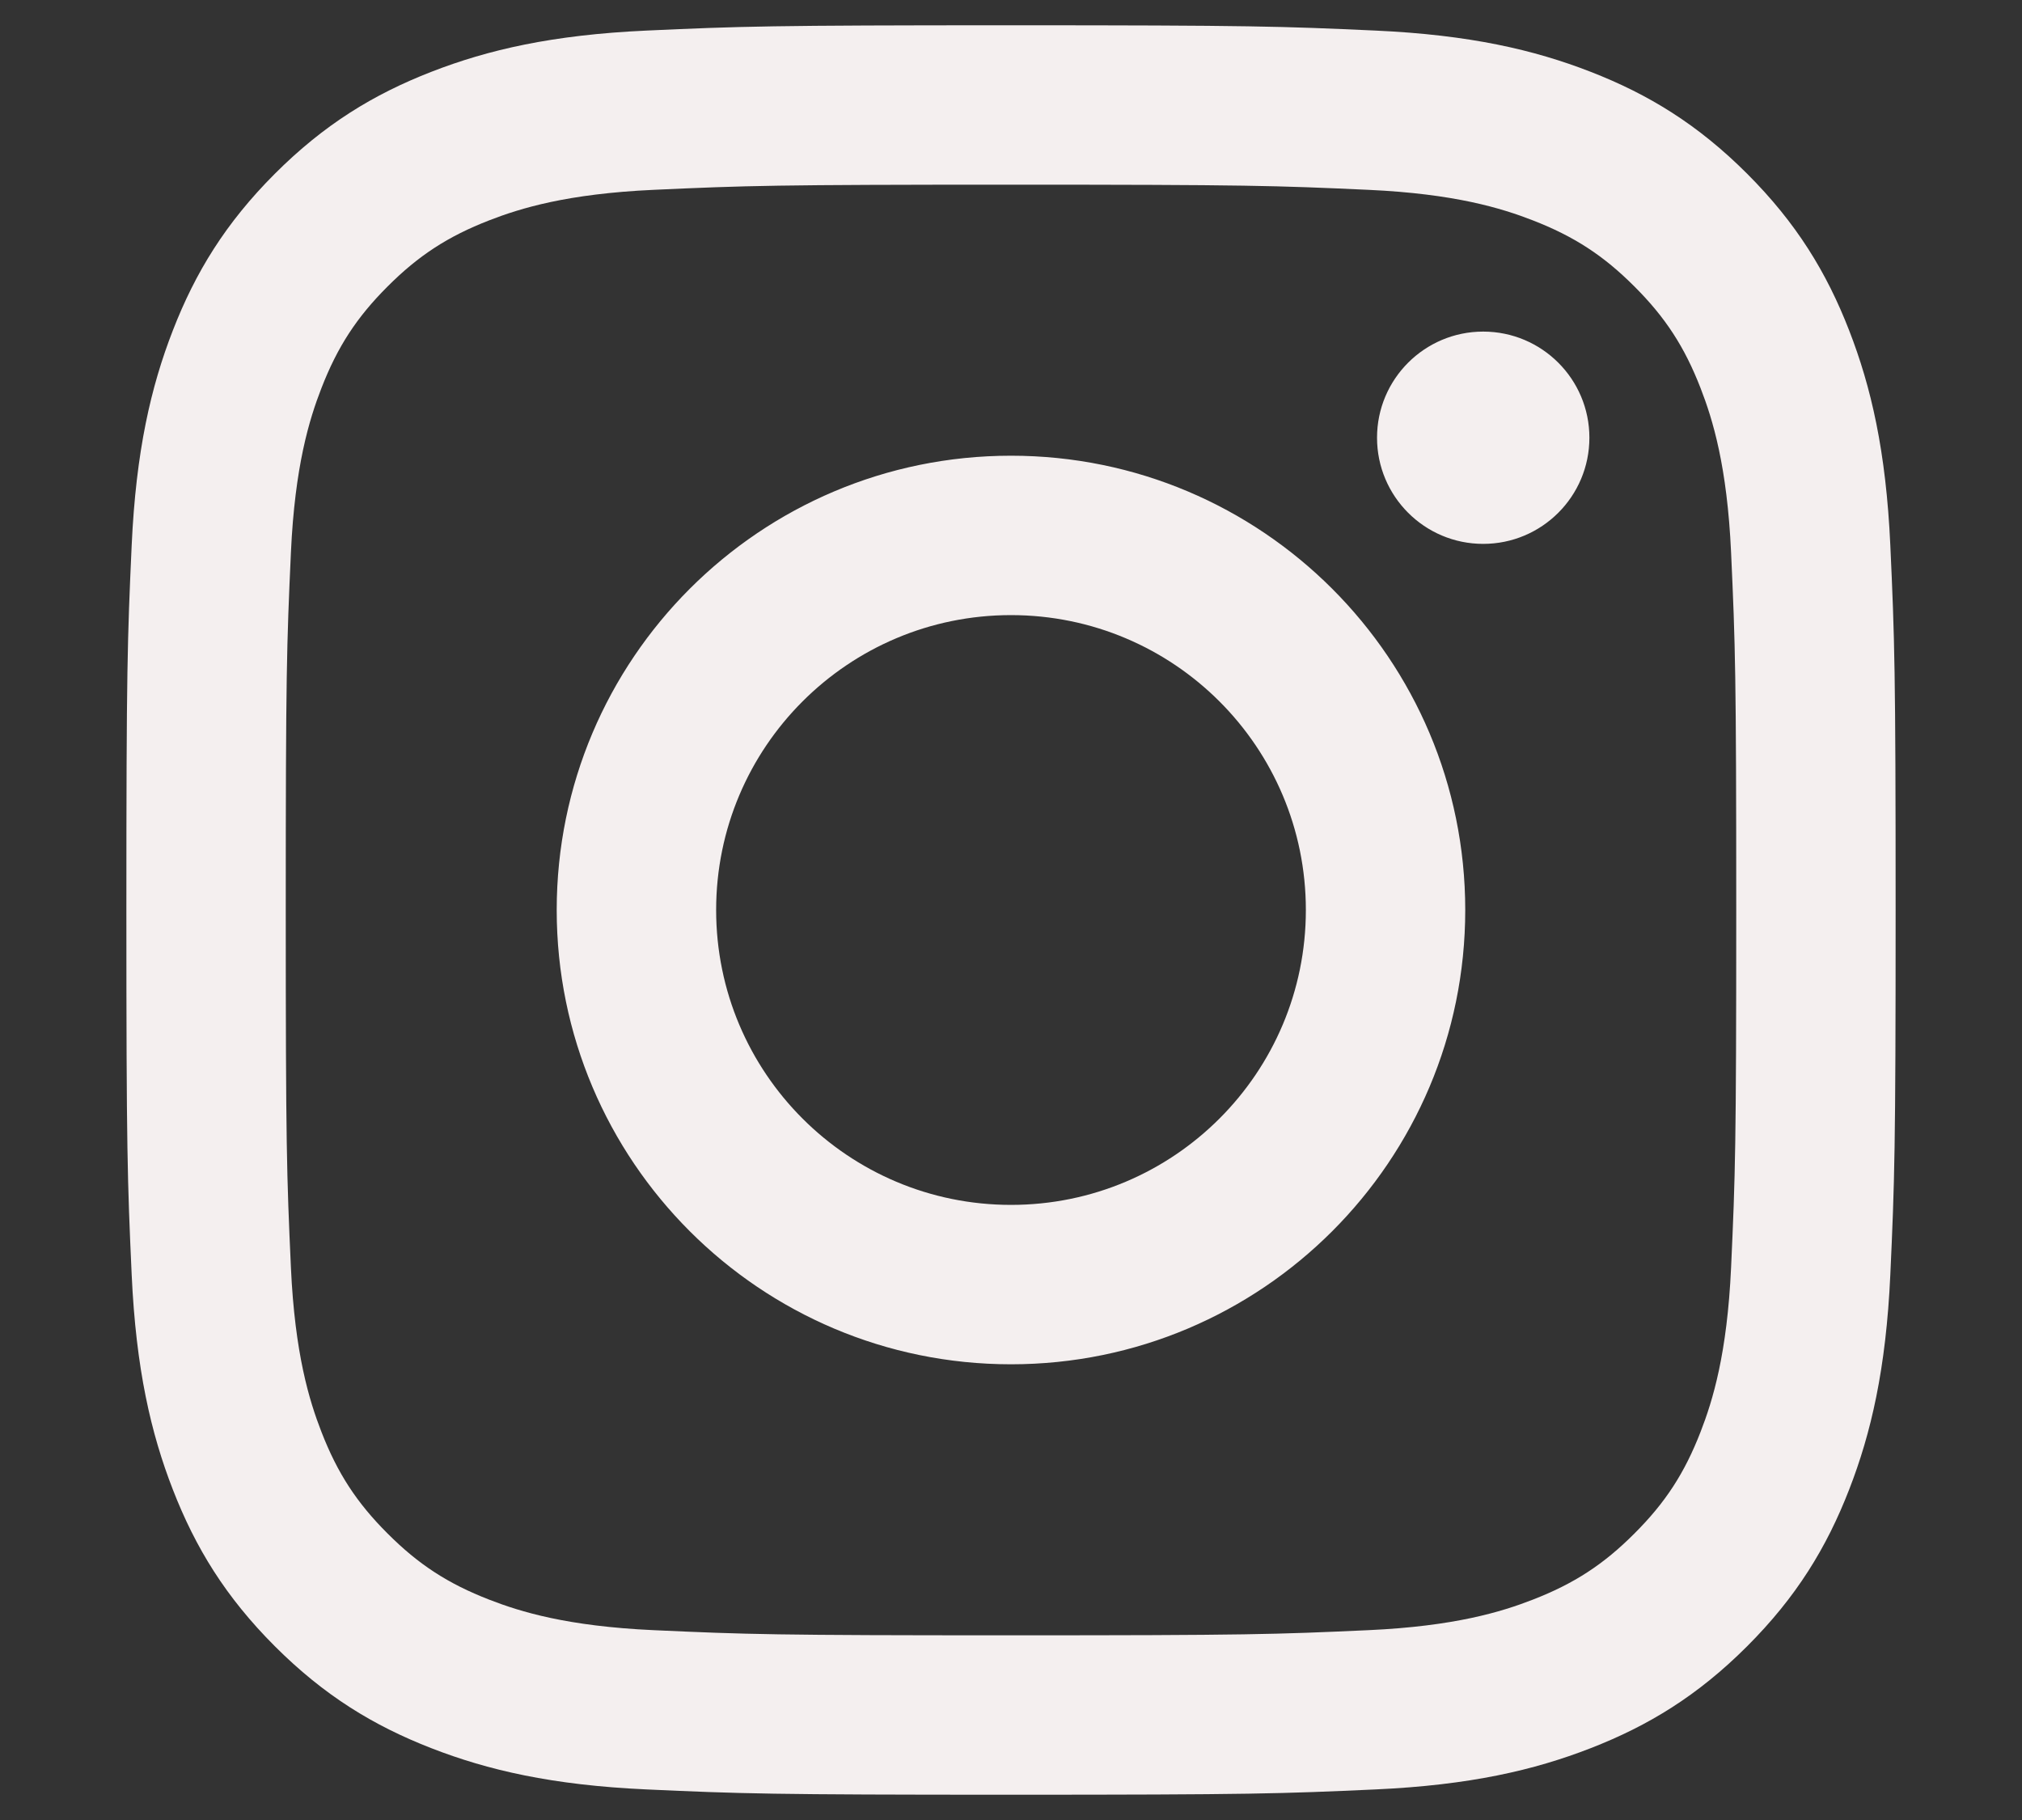 <svg width="40" height="36" viewBox="0 0 40 36" fill="none" xmlns="http://www.w3.org/2000/svg">
<rect x="0" y="0" width="40" height="36" fill="#333333" stroke="none"/>
<g clip-path="url(#clip0_1303_2969)">
<path d="M20 3.653C24.673 3.653 25.226 3.671 27.071 3.755C28.778 3.833 29.704 4.118 30.321 4.358C31.138 4.675 31.721 5.054 32.333 5.667C32.946 6.279 33.325 6.862 33.642 7.679C33.882 8.296 34.167 9.222 34.245 10.928C34.329 12.774 34.347 13.327 34.347 18C34.347 22.673 34.329 23.226 34.245 25.072C34.167 26.778 33.882 27.704 33.642 28.321C33.325 29.138 32.946 29.721 32.333 30.333C31.721 30.946 31.138 31.325 30.321 31.642C29.704 31.882 28.778 32.167 27.071 32.245C25.226 32.329 24.673 32.347 20 32.347C15.327 32.347 14.774 32.329 12.928 32.245C11.222 32.167 10.296 31.882 9.679 31.642C8.862 31.325 8.279 30.946 7.667 30.333C7.054 29.721 6.675 29.138 6.358 28.321C6.118 27.704 5.833 26.778 5.755 25.072C5.671 23.226 5.653 22.673 5.653 18C5.653 13.327 5.671 12.774 5.755 10.929C5.833 9.222 6.118 8.296 6.358 7.679C6.675 6.862 7.054 6.279 7.667 5.667C8.279 5.054 8.862 4.675 9.679 4.358C10.296 4.118 11.222 3.833 12.928 3.755C14.774 3.671 15.327 3.653 20 3.653ZM20 0.5C15.247 0.5 14.651 0.52 12.785 0.605C10.922 0.69 9.65 0.986 8.537 1.419C7.386 1.866 6.41 2.464 5.437 3.437C4.464 4.41 3.866 5.386 3.419 6.537C2.986 7.65 2.69 8.922 2.605 10.785C2.52 12.651 2.5 13.247 2.5 18C2.5 22.753 2.52 23.349 2.605 25.215C2.69 27.078 2.986 28.35 3.419 29.463C3.866 30.614 4.464 31.59 5.437 32.563C6.41 33.536 7.386 34.134 8.537 34.581C9.65 35.014 10.922 35.31 12.785 35.395C14.651 35.48 15.247 35.5 20 35.5C24.753 35.5 25.349 35.48 27.215 35.395C29.078 35.31 30.35 35.014 31.463 34.581C32.614 34.134 33.59 33.536 34.563 32.563C35.536 31.59 36.134 30.614 36.581 29.463C37.014 28.35 37.31 27.078 37.395 25.215C37.48 23.349 37.5 22.753 37.5 18C37.5 13.247 37.48 12.651 37.395 10.785C37.31 8.922 37.014 7.65 36.581 6.537C36.134 5.386 35.536 4.41 34.563 3.437C33.59 2.464 32.614 1.866 31.463 1.419C30.35 0.986 29.078 0.69 27.215 0.605C25.349 0.52 24.753 0.5 20 0.5ZM20 9.014C15.037 9.014 11.013 13.037 11.013 18C11.013 22.963 15.037 26.986 20 26.986C24.963 26.986 28.986 22.963 28.986 18C28.986 13.037 24.963 9.014 20 9.014ZM20 23.833C16.778 23.833 14.167 21.222 14.167 18C14.167 14.778 16.778 12.167 20 12.167C23.222 12.167 25.833 14.778 25.833 18C25.833 21.222 23.222 23.833 20 23.833ZM31.442 8.658C31.442 9.818 30.501 10.758 29.341 10.758C28.182 10.758 27.241 9.818 27.241 8.658C27.241 7.499 28.182 6.559 29.341 6.559C30.501 6.559 31.442 7.499 31.442 8.658Z" fill="#F4EFEF"/>
</g>
<defs>
<clipPath id="clip0_1303_2969">
<rect width="40" height="35" fill="white" transform="translate(0 0.5)"/>
</clipPath>
</defs>
</svg>
